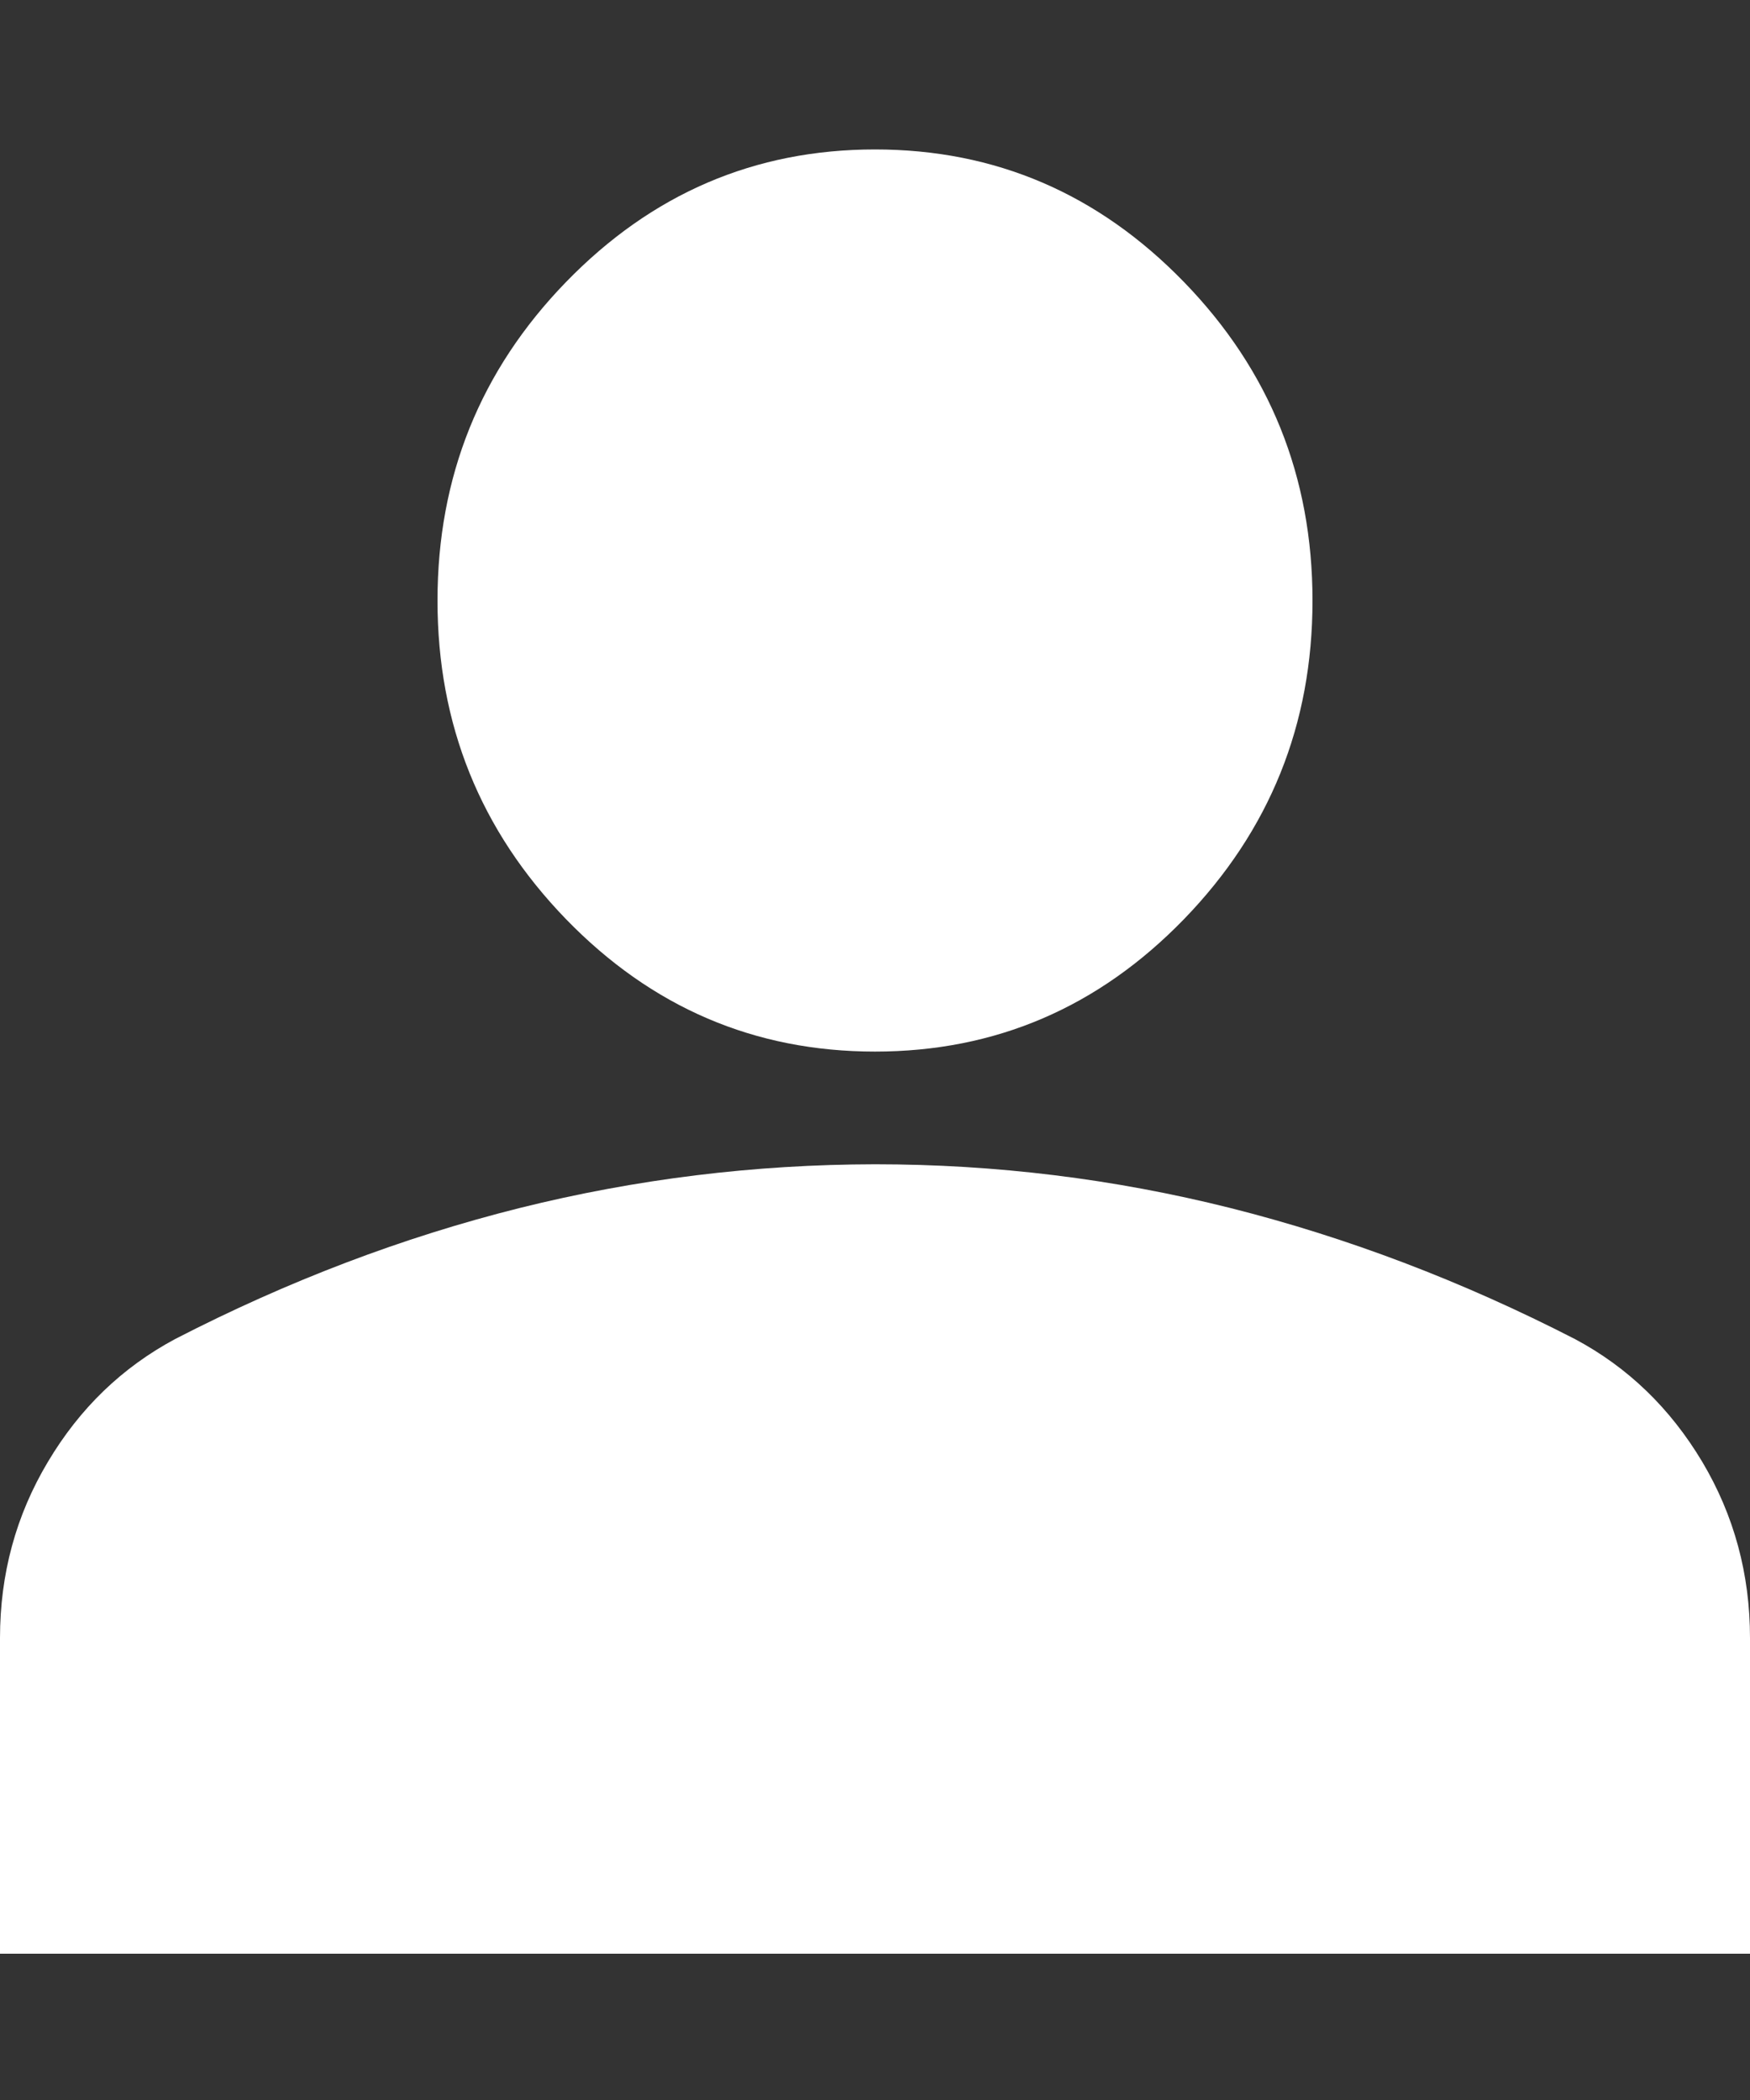 <svg width="10" height="12" viewBox="0 0 10 12" fill="none" xmlns="http://www.w3.org/2000/svg">
<rect x="0" y="0" width="10" height="12" fill="#333333" stroke="none"/>
<path d="M5 6.009C4.312 6.009 3.724 5.757 3.234 5.252C2.745 4.747 2.5 4.141 2.5 3.432C2.5 2.723 2.745 2.116 3.234 1.612C3.724 1.107 4.312 0.854 5 0.854C5.688 0.854 6.276 1.107 6.766 1.612C7.255 2.116 7.5 2.723 7.5 3.432C7.5 4.141 7.255 4.747 6.766 5.252C6.276 5.757 5.688 6.009 5 6.009ZM0 11.164V9.36C0 8.995 0.091 8.659 0.274 8.353C0.456 8.047 0.698 7.814 1 7.652C1.646 7.319 2.302 7.07 2.969 6.903C3.635 6.737 4.312 6.654 5 6.653C5.688 6.653 6.365 6.736 7.031 6.903C7.698 7.071 8.354 7.32 9 7.652C9.302 7.813 9.544 8.047 9.727 8.353C9.909 8.659 10 8.995 10 9.36V11.164H0Z" fill="white"/>
</svg>

